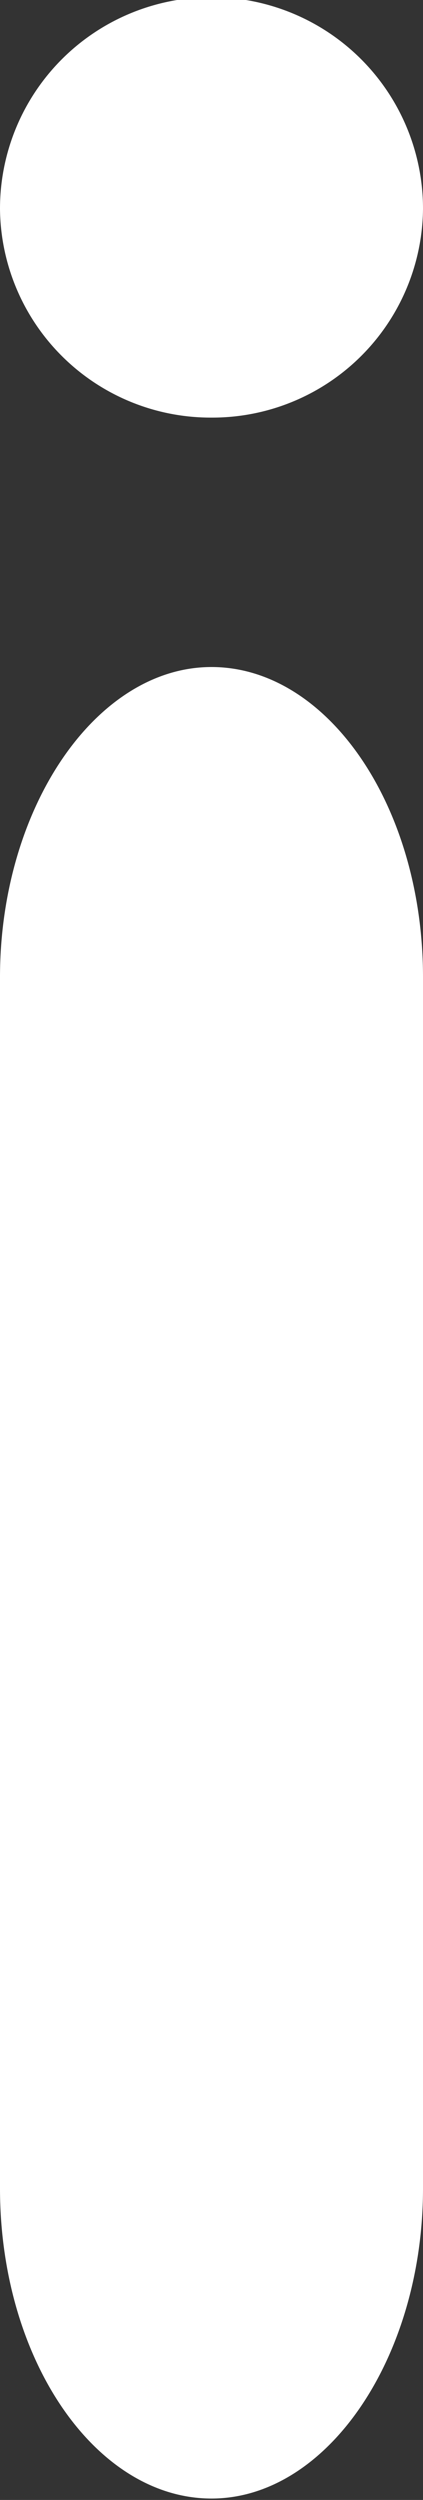 <svg xmlns="http://www.w3.org/2000/svg" viewBox="0 0 15 88.6"><rect x="0" y="0" width="15" height="88.6" fill="#333333" stroke="none"/><defs><style>.cls-1{fill:#fff;fill-rule:evenodd;}</style></defs><title>info_2</title><g id="Layer_2" data-name="Layer 2"><g id="Layer_1-2" data-name="Layer 1"><path class="cls-1" d="M7.5,14.8A7.47,7.47,0,0,0,15,7.4a7.5,7.5,0,0,0-15,0A7.47,7.47,0,0,0,7.5,14.8ZM0,77.55c0,6.09,3.4,11,7.5,11s7.5-5,7.5-11V34.64c0-6.09-3.4-11-7.5-11s-7.5,5-7.5,11Z"/></g></g></svg>
